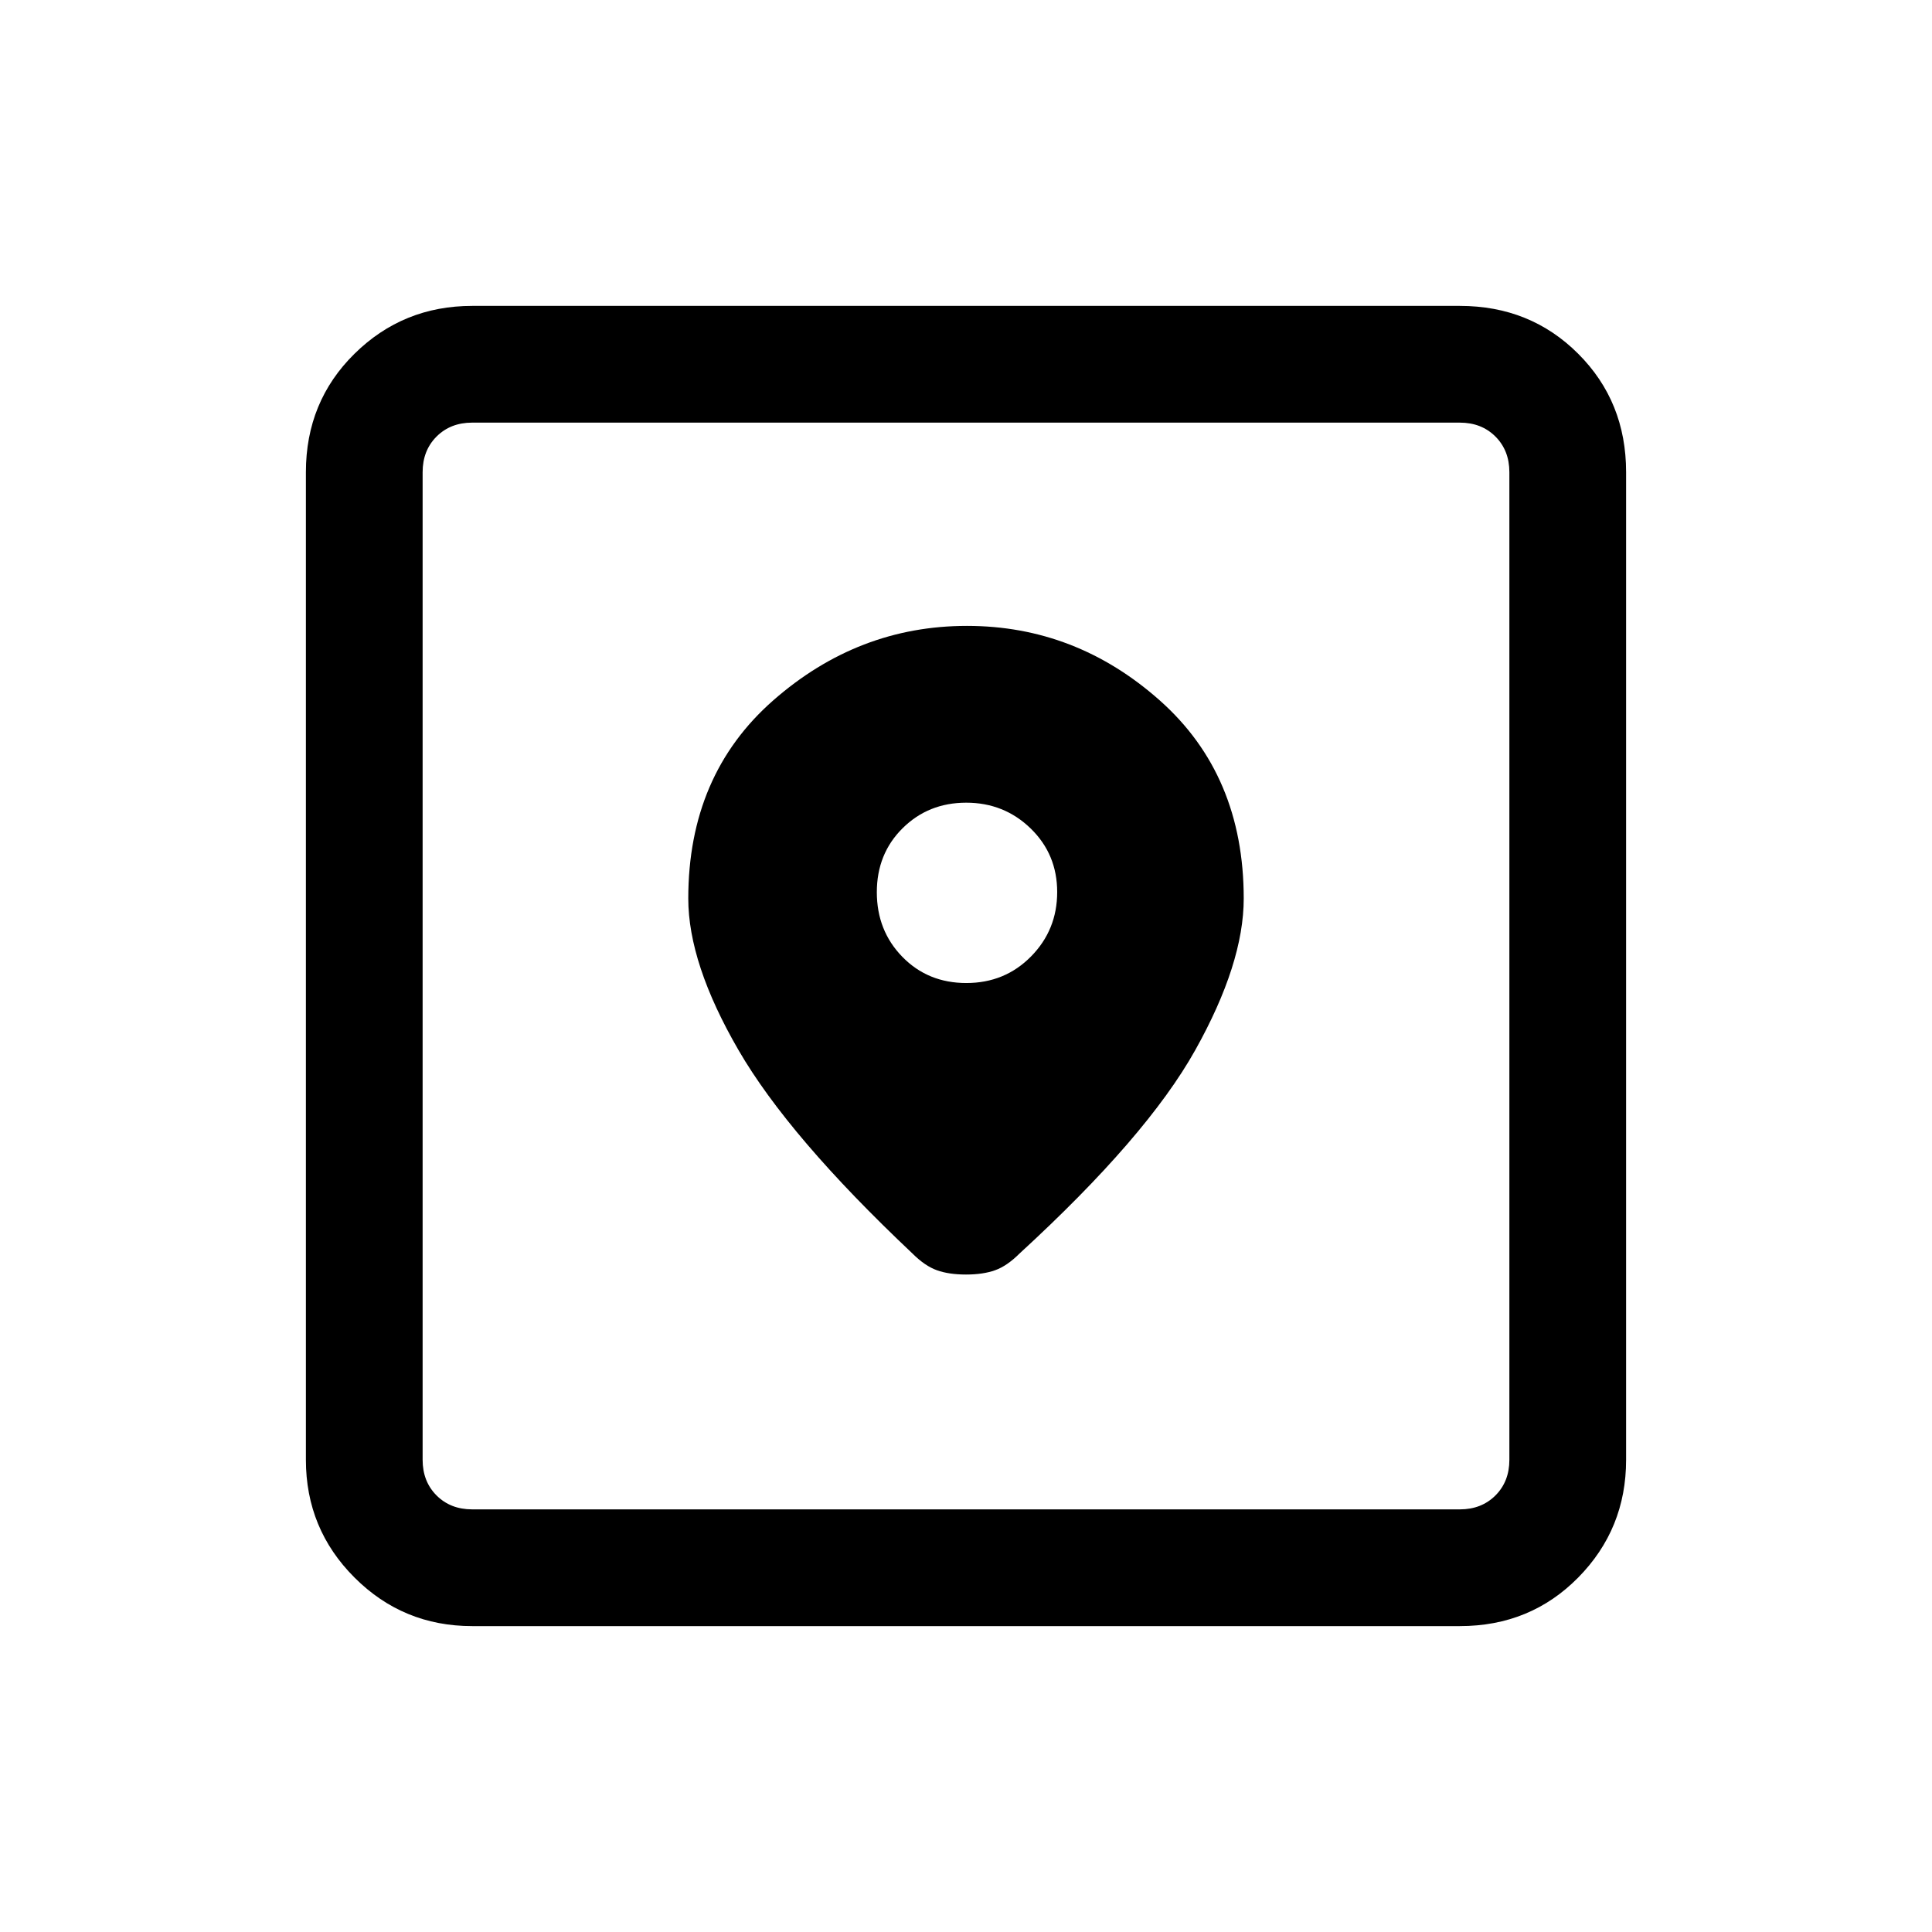 <svg xmlns="http://www.w3.org/2000/svg" height="20" viewBox="0 -960 960 960" width="20"><path d="M234.62-152q-34.35 0-58.48-24.14Q152-200.27 152-234.62v-490.76q0-35.05 24.14-58.83Q200.27-808 234.62-808h490.76q35.05 0 58.83 23.79Q808-760.43 808-725.38v490.76q0 34.35-23.79 58.48Q760.43-152 725.38-152H234.62Zm0-58h490.76q10.77 0 17.7-6.92 6.92-6.93 6.92-17.7v-490.76q0-10.77-6.92-17.7-6.93-6.92-17.7-6.92H234.62q-10.77 0-17.7 6.92-6.92 6.93-6.92 17.7v490.76q0 10.77 6.92 17.7 6.93 6.92 17.7 6.92Zm245.86-439q-54.1 0-96.29 37.04Q342-574.92 342-513.54q0 32.27 24.96 75.33 24.96 43.06 86.42 101.06 6.24 6.23 12.2 8.34 5.96 2.12 14.42 2.12t14.42-2.12q5.96-2.11 12.2-8.34 63.23-58 87.3-101.06Q618-481.27 618-513.54q0-61.38-41.71-98.42Q534.57-649 480.48-649Zm-.3 177.46q-19.1 0-31.8-13.01-12.69-13.01-12.69-32.11 0-19.11 12.81-31.8 12.8-12.69 31.61-12.69t32.01 12.8q13.19 12.81 13.19 31.62 0 18.81-13.01 32-13.01 13.19-32.12 13.19ZM210-210v-540 540Z"/></svg>
